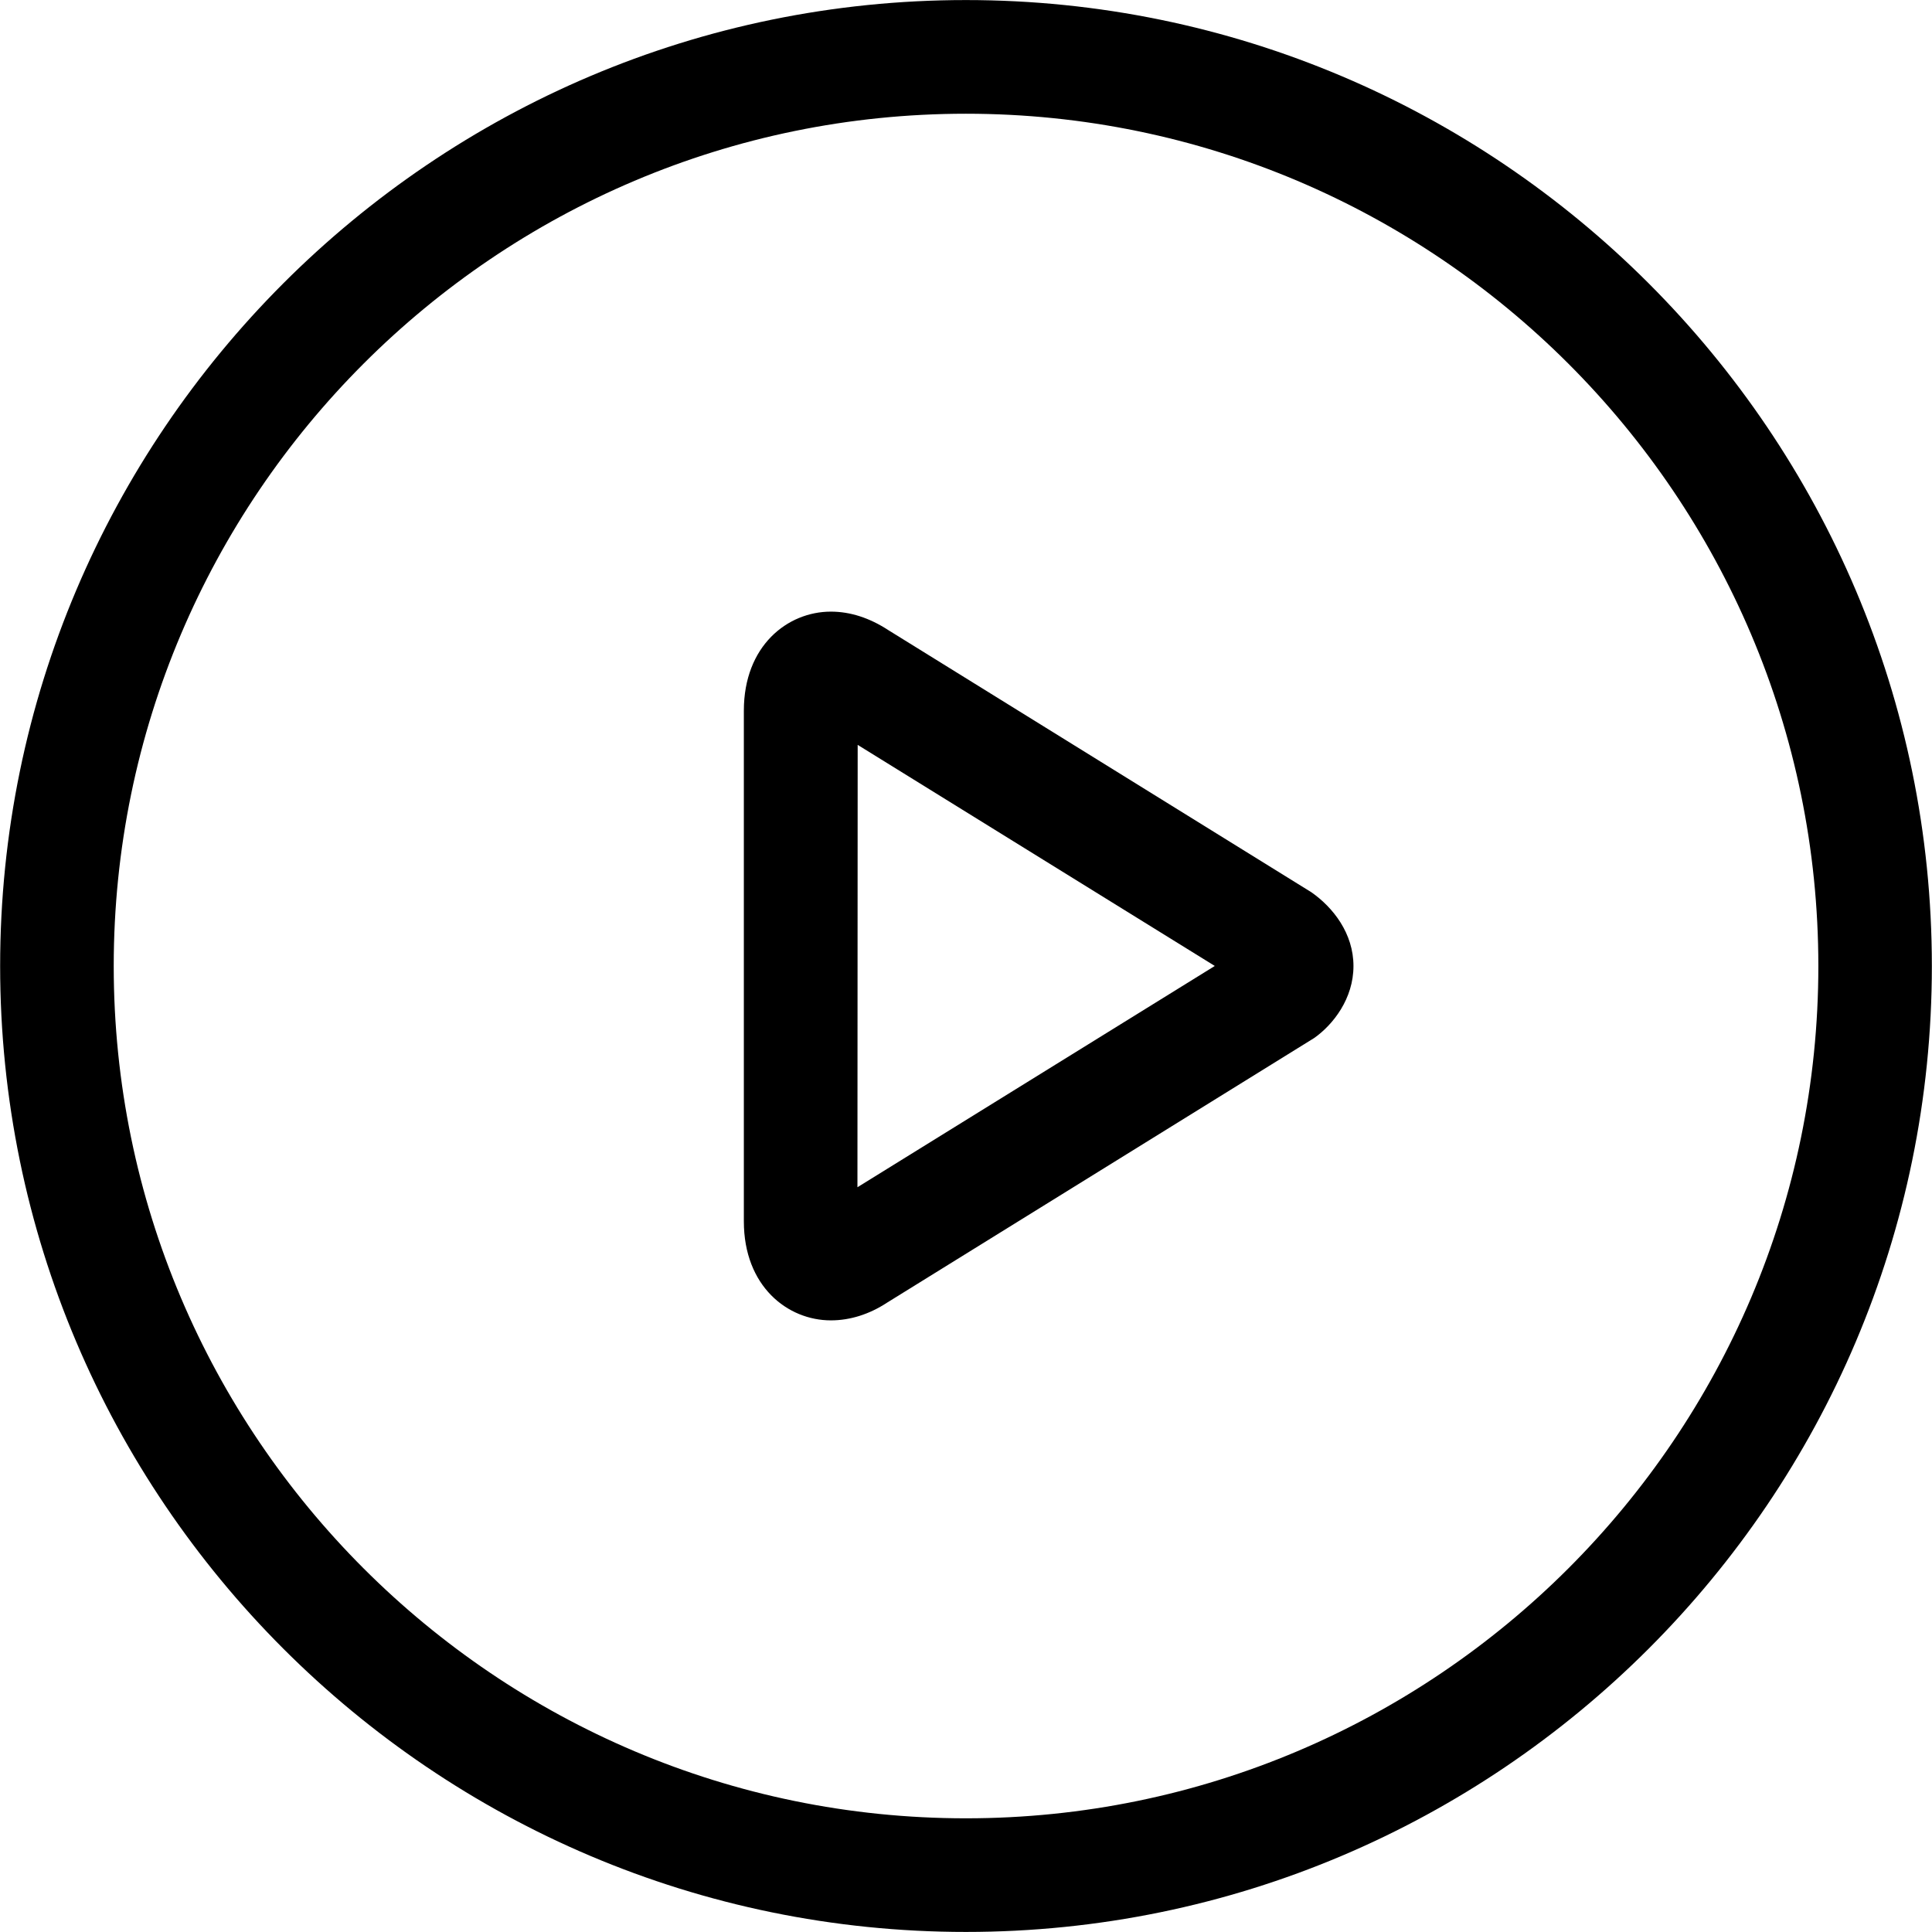 <?xml version="1.0" encoding="iso-8859-1"?>
<!-- Generator: Adobe Illustrator 16.0.0, SVG Export Plug-In . SVG Version: 6.00 Build 0)  -->
<!DOCTYPE svg PUBLIC "-//W3C//DTD SVG 1.1//EN" "http://www.w3.org/Graphics/SVG/1.1/DTD/svg11.dtd">
<svg version="1.1" id="Layer_1" xmlns="http://www.w3.org/2000/svg" xmlns:xlink="http://www.w3.org/1999/xlink" x="0px" y="0px"
	 width="512px" height="512px" viewBox="0 0 512 512" style="enable-background:new 0 0 512 512;" xml:space="preserve">
<g>
	<g>
		<path d="M255.979,511.984c-141.116,0-255.942-114.827-255.942-255.974c0-141.148,114.826-255.995,255.942-255.995
			c141.158,0,255.984,114.847,255.984,255.995C511.963,397.157,397.137,511.984,255.979,511.984z M255.979,30.139
			c-124.534,0-225.841,101.327-225.841,225.872c0,124.544,101.307,225.86,225.841,225.86c124.535,0,225.902-101.316,225.902-225.86
			C481.881,131.466,380.514,30.139,255.979,30.139z"/>
	</g>
	<g>
		<path d="M220.189,349.911L220.189,349.911c-11.457,0-23.061-9.021-23.061-26.249V188.348c0-17.238,11.604-26.259,23.061-26.259
			c5.125,0,10.229,1.646,15.166,4.864l112.161,69.496c5.791,4.041,11.166,10.916,11.166,19.562c0,8.645-5.375,15.509-10.375,19.051
			l-113.285,70.193C230.417,348.275,225.314,349.911,220.189,349.911z M227.293,197.399l-0.062,117.232l94.703-58.643
			L227.293,197.399z"/>
	</g>
</g>
</svg>
